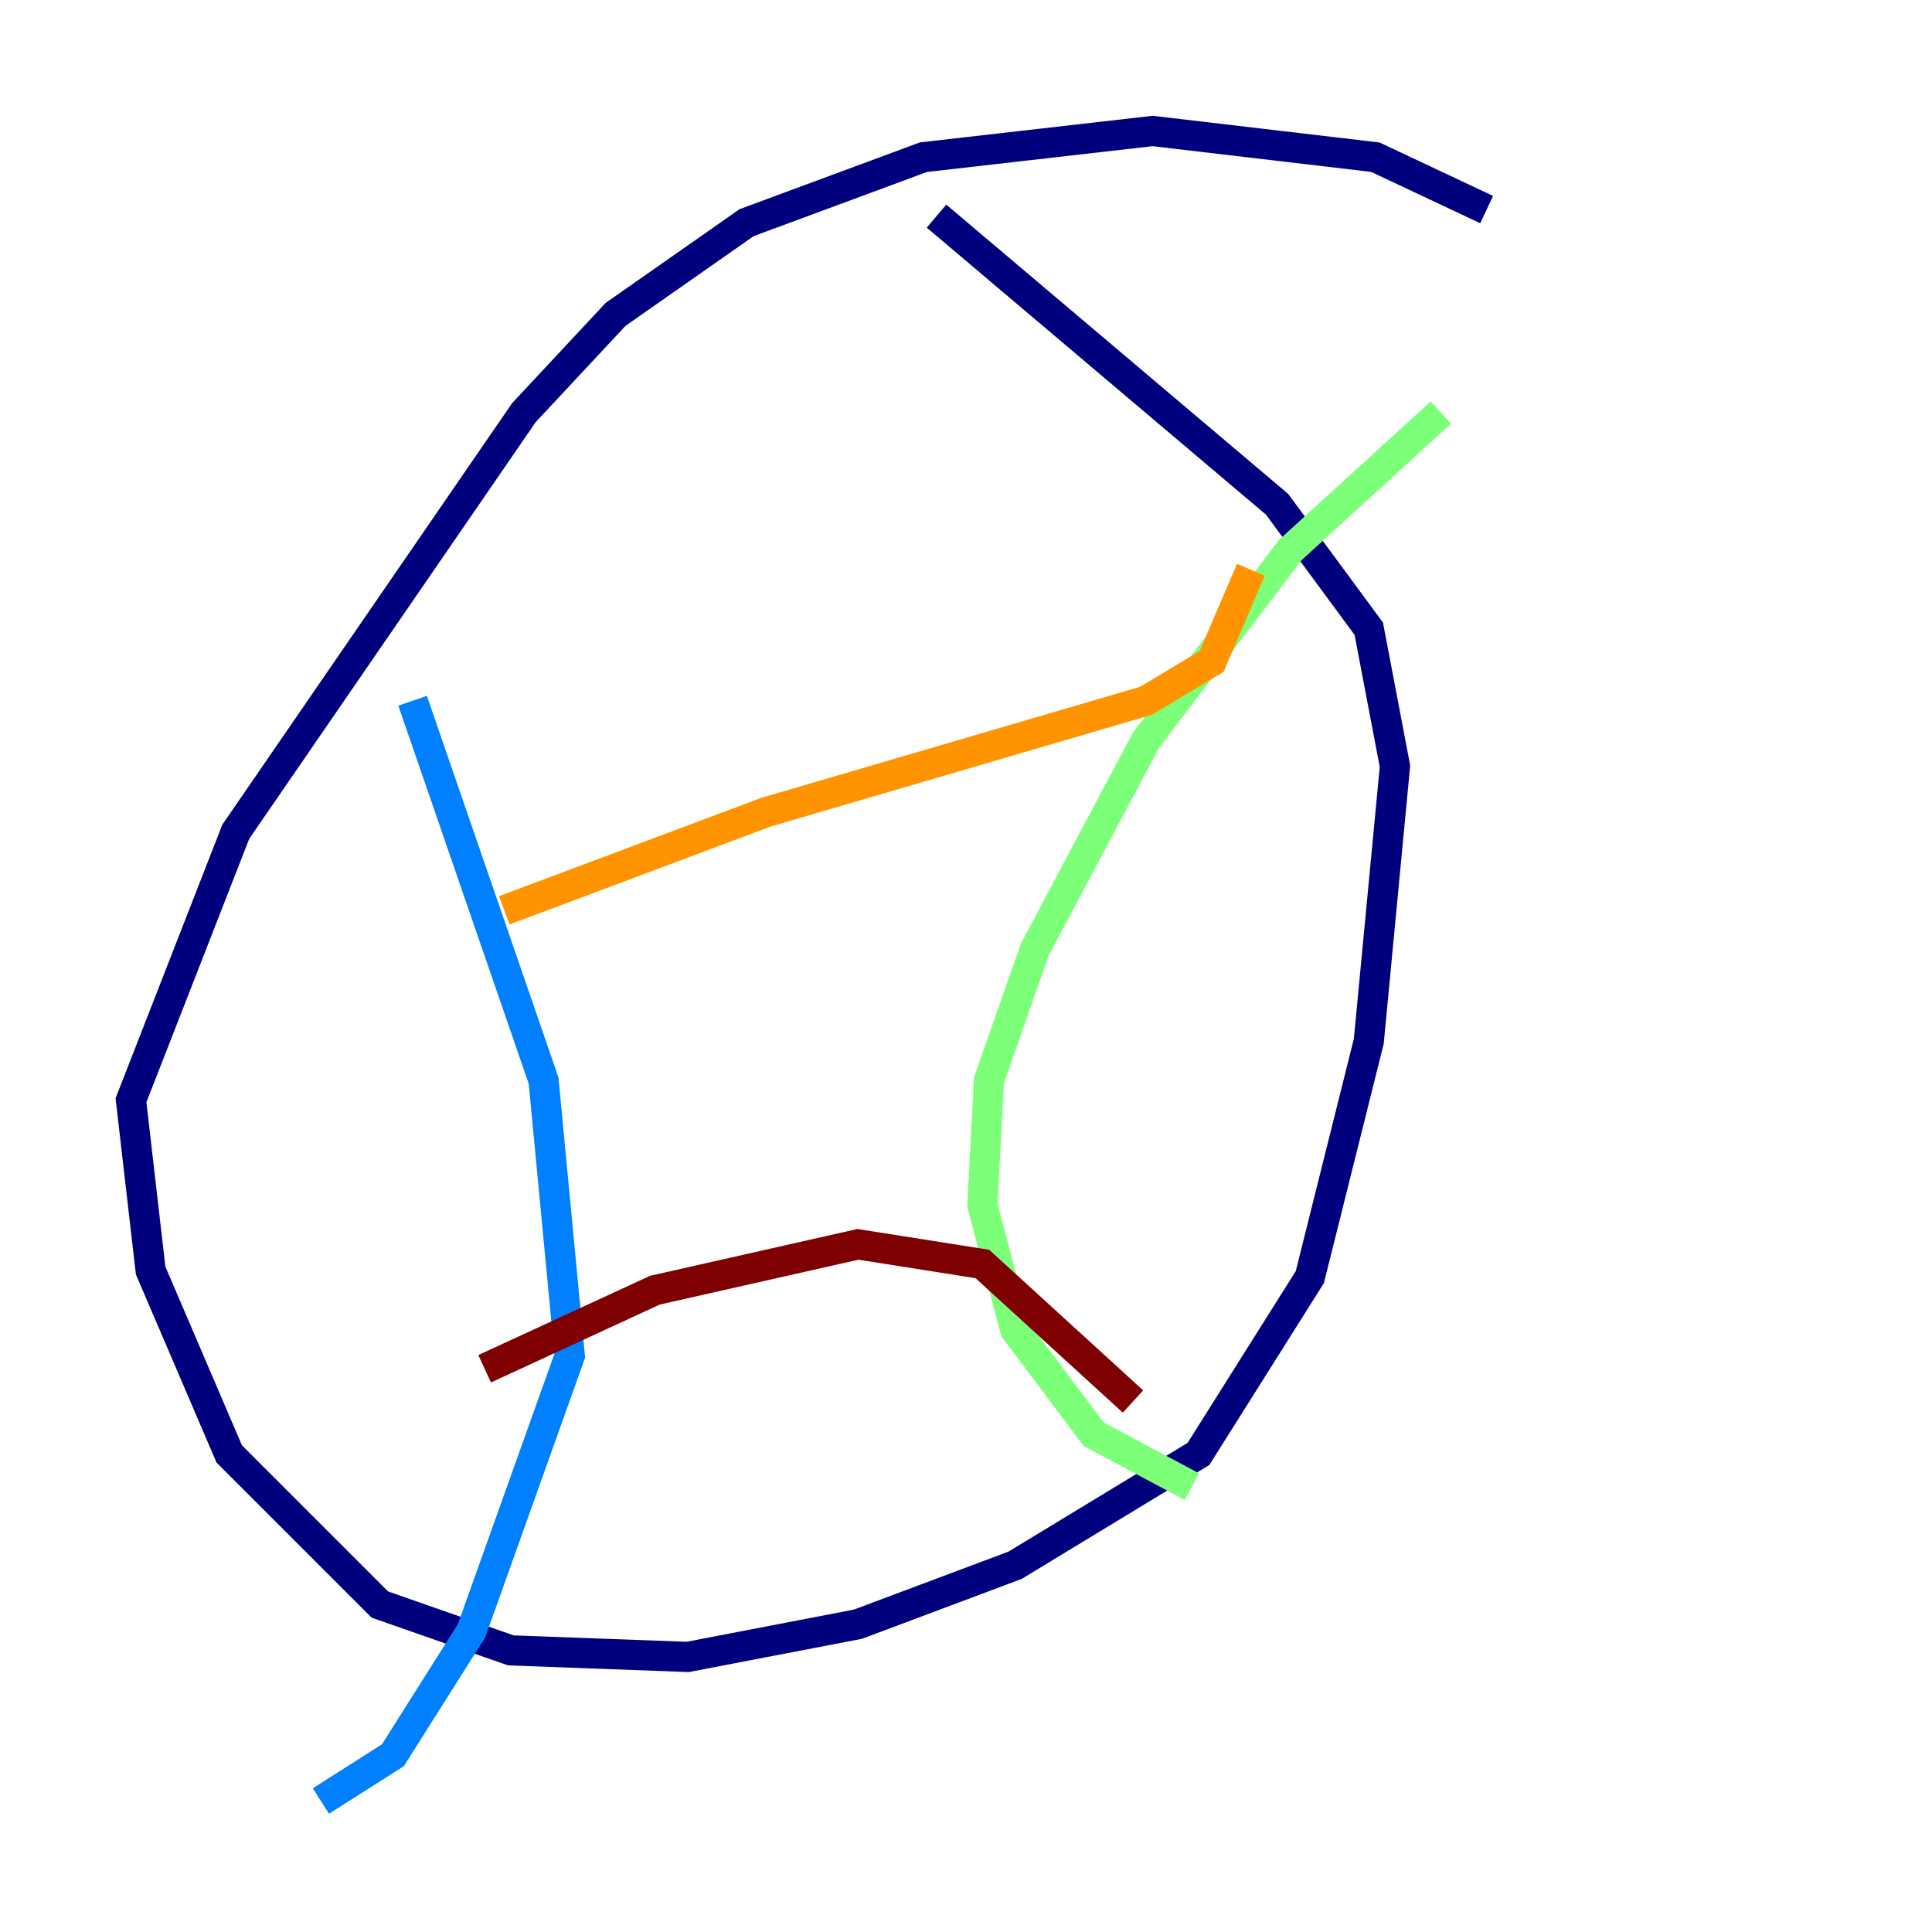 <?xml version="1.0" encoding="utf-8" ?>
<svg baseProfile="tiny" height="128" version="1.2" viewBox="0,0,128,128" width="128" xmlns="http://www.w3.org/2000/svg" xmlns:ev="http://www.w3.org/2001/xml-events" xmlns:xlink="http://www.w3.org/1999/xlink"><defs /><polyline fill="none" points="98.495,13.885 91.119,10.414 76.366,8.678 61.18,10.414 49.464,14.752 40.786,20.827 34.712,27.336 15.62,55.105 8.678,72.895 9.98,84.176 15.186,96.325 25.166,106.305 33.844,109.342 45.559,109.776 56.841,107.607 67.254,103.702 79.403,96.325 86.78,84.61 90.685,68.99 92.42,50.766 90.685,41.654 84.61,33.41 62.047,14.319" stroke="#00007f" stroke-width="2" /><polyline fill="none" points="27.336,46.427 36.014,71.593 37.749,89.817 31.241,108.041 26.034,116.285 21.261,119.322" stroke="#0080ff" stroke-width="2" /><polyline fill="none" points="95.458,27.336 85.478,36.447 75.932,49.031 68.556,62.915 65.519,71.593 65.085,79.837 67.254,88.081 72.461,95.024 78.969,98.495" stroke="#7cff79" stroke-width="2" /><polyline fill="none" points="33.41,60.312 50.766,53.803 75.932,46.427 80.271,43.824 82.875,37.749" stroke="#ff9400" stroke-width="2" /><polyline fill="none" points="32.108,90.685 43.39,85.478 56.841,82.441 65.085,83.742 75.064,92.854" stroke="#7f0000" stroke-width="2" /></svg>